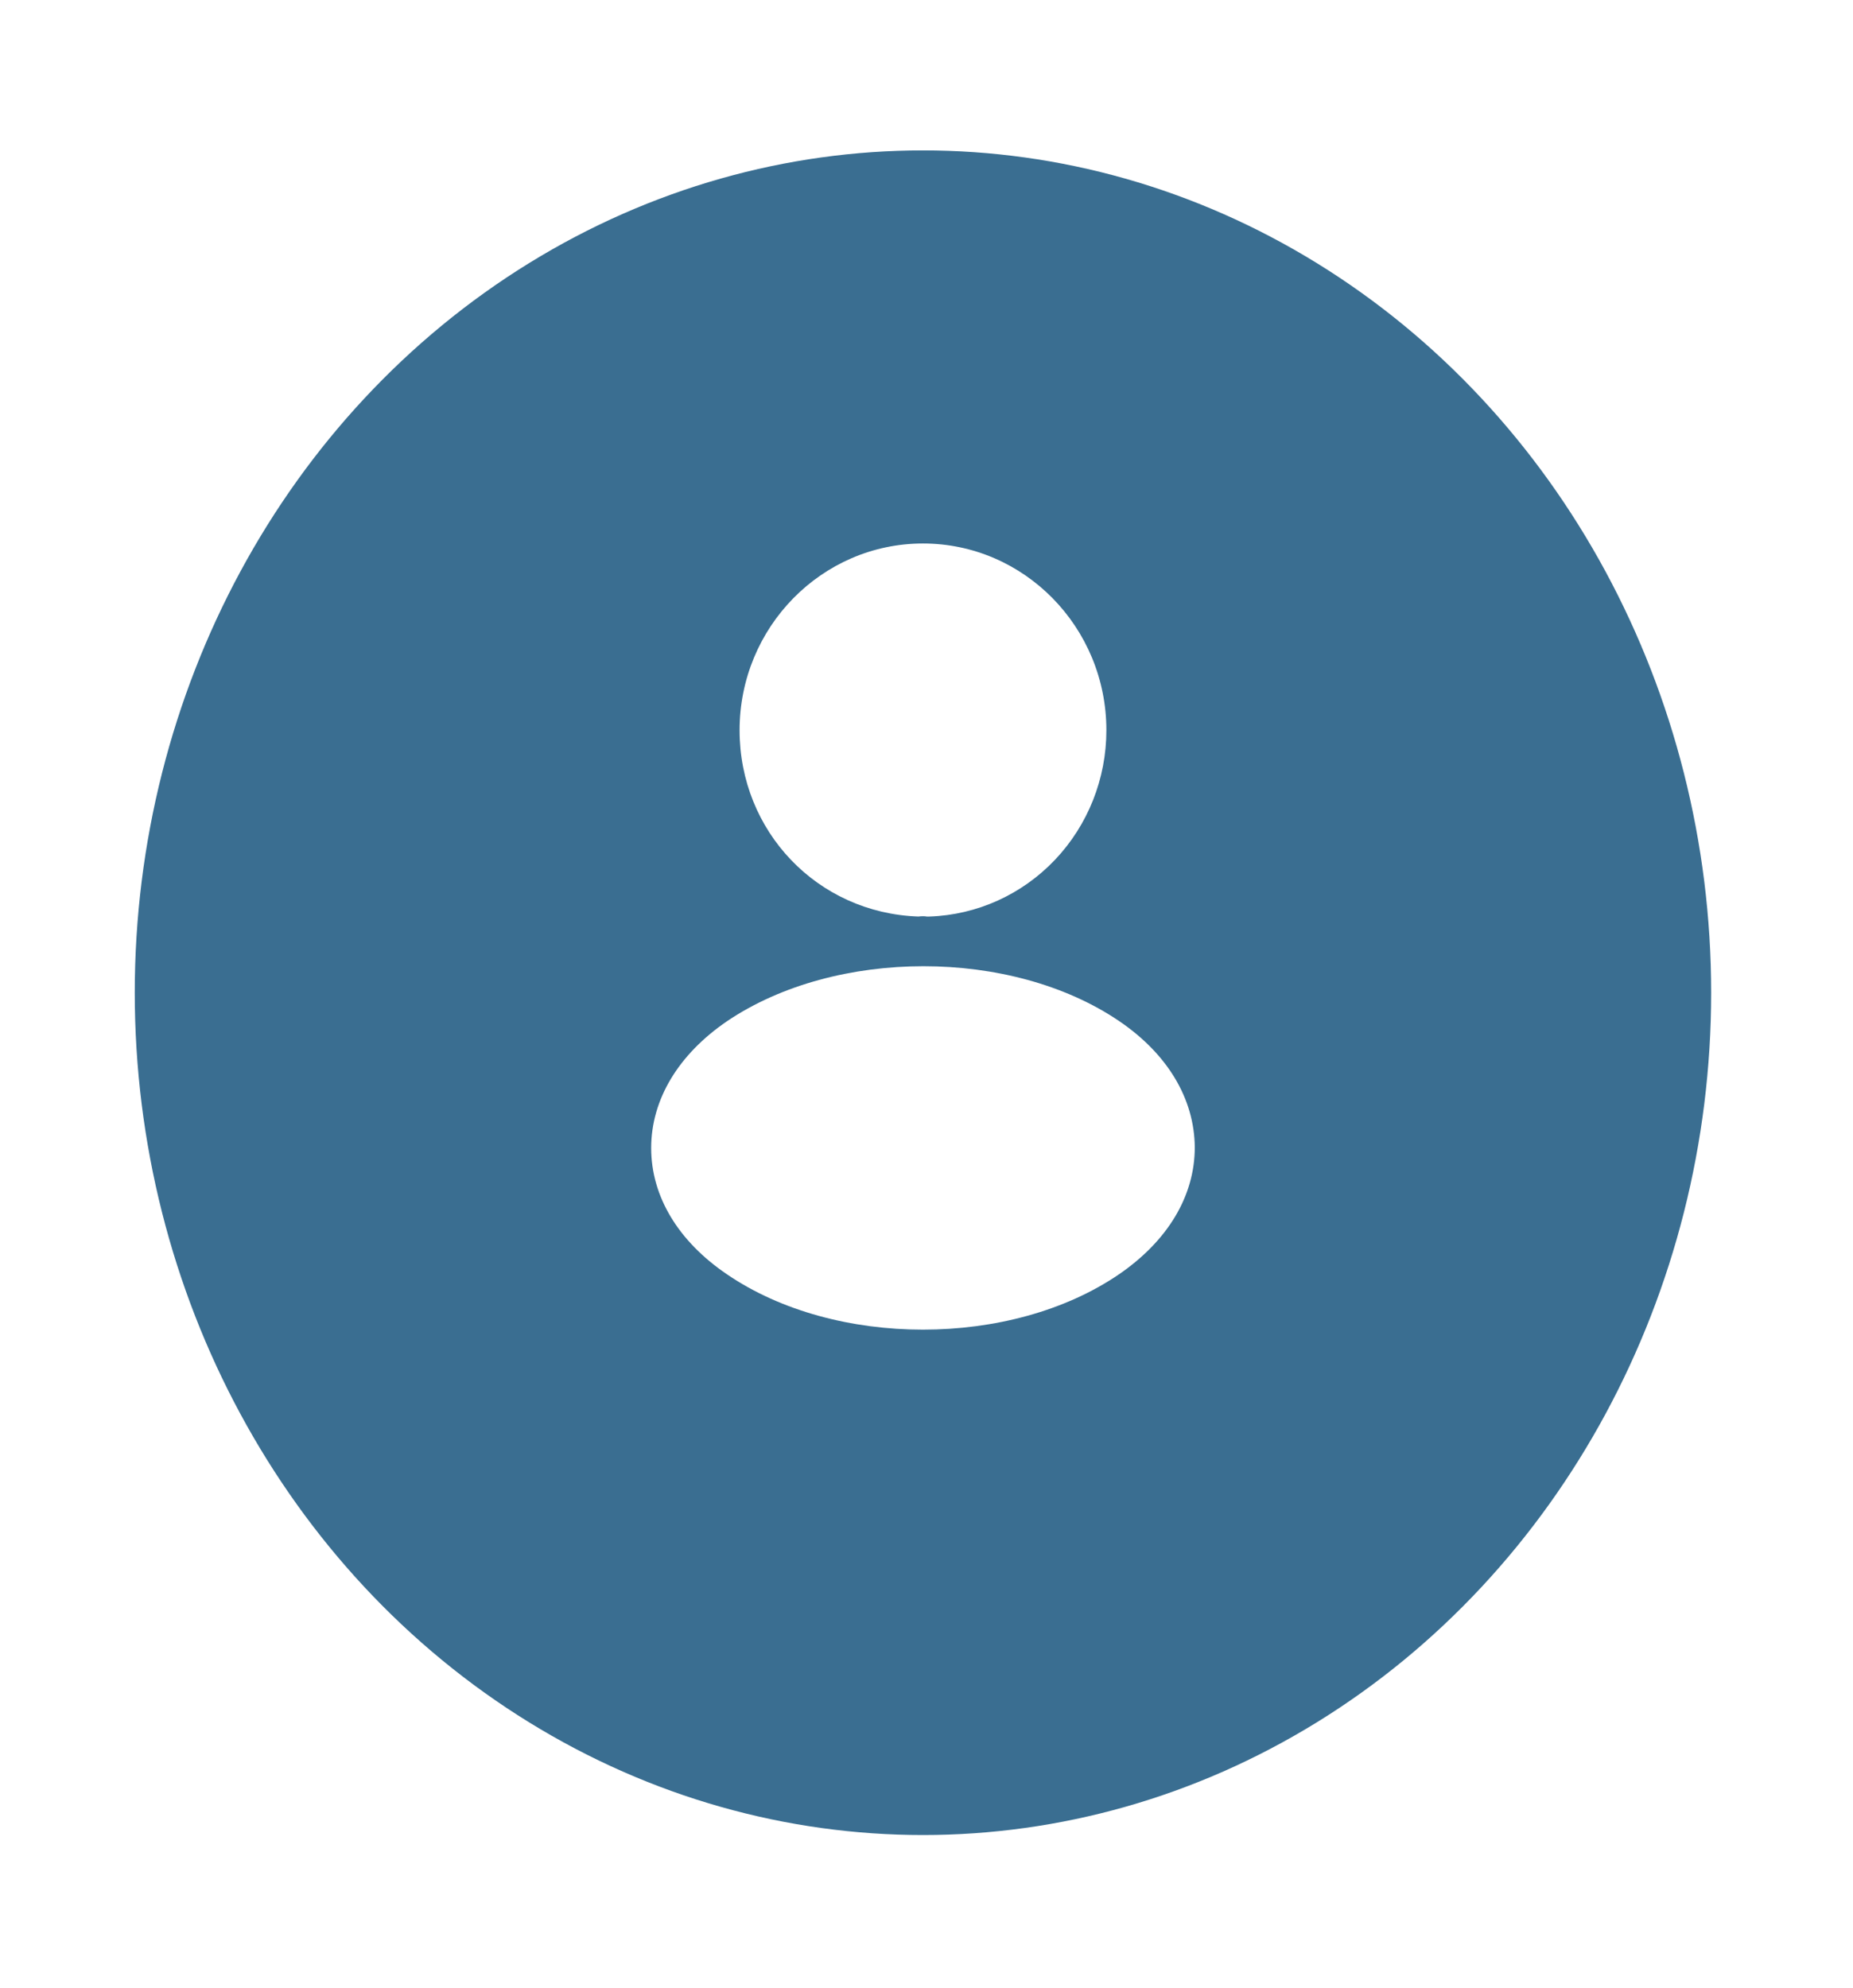 <svg width="55" height="59" viewBox="0 0 55 59" fill="none" xmlns="http://www.w3.org/2000/svg">
<g filter="url(#filter0_d_466_2682)">
<ellipse cx="27.395" cy="25.464" rx="23.395" ry="25" fill="#3A6E91"/>
</g>
<g filter="url(#filter1_d_466_2682)">
<path d="M27.395 12.131C24.393 12.131 21.952 14.616 21.952 17.673C21.952 20.671 24.256 23.098 27.258 23.203C27.35 23.191 27.441 23.191 27.51 23.203H27.59C28.999 23.155 30.334 22.551 31.314 21.519C32.293 20.487 32.84 19.108 32.839 17.673C32.839 14.616 30.398 12.131 27.395 12.131ZM33.217 26.305C30.02 24.135 24.806 24.135 21.586 26.305C20.13 27.297 19.328 28.639 19.328 30.074C19.328 31.509 20.13 32.839 21.574 33.819C23.178 34.916 25.287 35.464 27.395 35.464C29.504 35.464 31.613 34.916 33.217 33.819C34.661 32.827 35.463 31.497 35.463 30.051C35.451 28.616 34.661 27.285 33.217 26.305Z" fill="white"/>
</g>
<defs>
<filter id="filter0_d_466_2682" x="0" y="0.464" width="54.791" height="58" filterUnits="userSpaceOnUse" color-interpolation-filters="sRGB">
<feFlood flood-opacity="0" result="BackgroundImageFix"/>
<feColorMatrix in="SourceAlpha" type="matrix" values="0 0 0 0 0 0 0 0 0 0 0 0 0 0 0 0 0 0 127 0" result="hardAlpha"/>
<feOffset dy="4"/>
<feGaussianBlur stdDeviation="2"/>
<feComposite in2="hardAlpha" operator="out"/>
<feColorMatrix type="matrix" values="0 0 0 0 0 0 0 0 0 0 0 0 0 0 0 0 0 0 0.25 0"/>
<feBlend mode="normal" in2="BackgroundImageFix" result="effect1_dropShadow_466_2682"/>
<feBlend mode="normal" in="SourceGraphic" in2="effect1_dropShadow_466_2682" result="shape"/>
</filter>
<filter id="filter1_d_466_2682" x="15.328" y="12.131" width="24.135" height="31.334" filterUnits="userSpaceOnUse" color-interpolation-filters="sRGB">
<feFlood flood-opacity="0" result="BackgroundImageFix"/>
<feColorMatrix in="SourceAlpha" type="matrix" values="0 0 0 0 0 0 0 0 0 0 0 0 0 0 0 0 0 0 127 0" result="hardAlpha"/>
<feOffset dy="4"/>
<feGaussianBlur stdDeviation="2"/>
<feComposite in2="hardAlpha" operator="out"/>
<feColorMatrix type="matrix" values="0 0 0 0 0 0 0 0 0 0 0 0 0 0 0 0 0 0 0.25 0"/>
<feBlend mode="normal" in2="BackgroundImageFix" result="effect1_dropShadow_466_2682"/>
<feBlend mode="normal" in="SourceGraphic" in2="effect1_dropShadow_466_2682" result="shape"/>
</filter>
</defs>
</svg>
